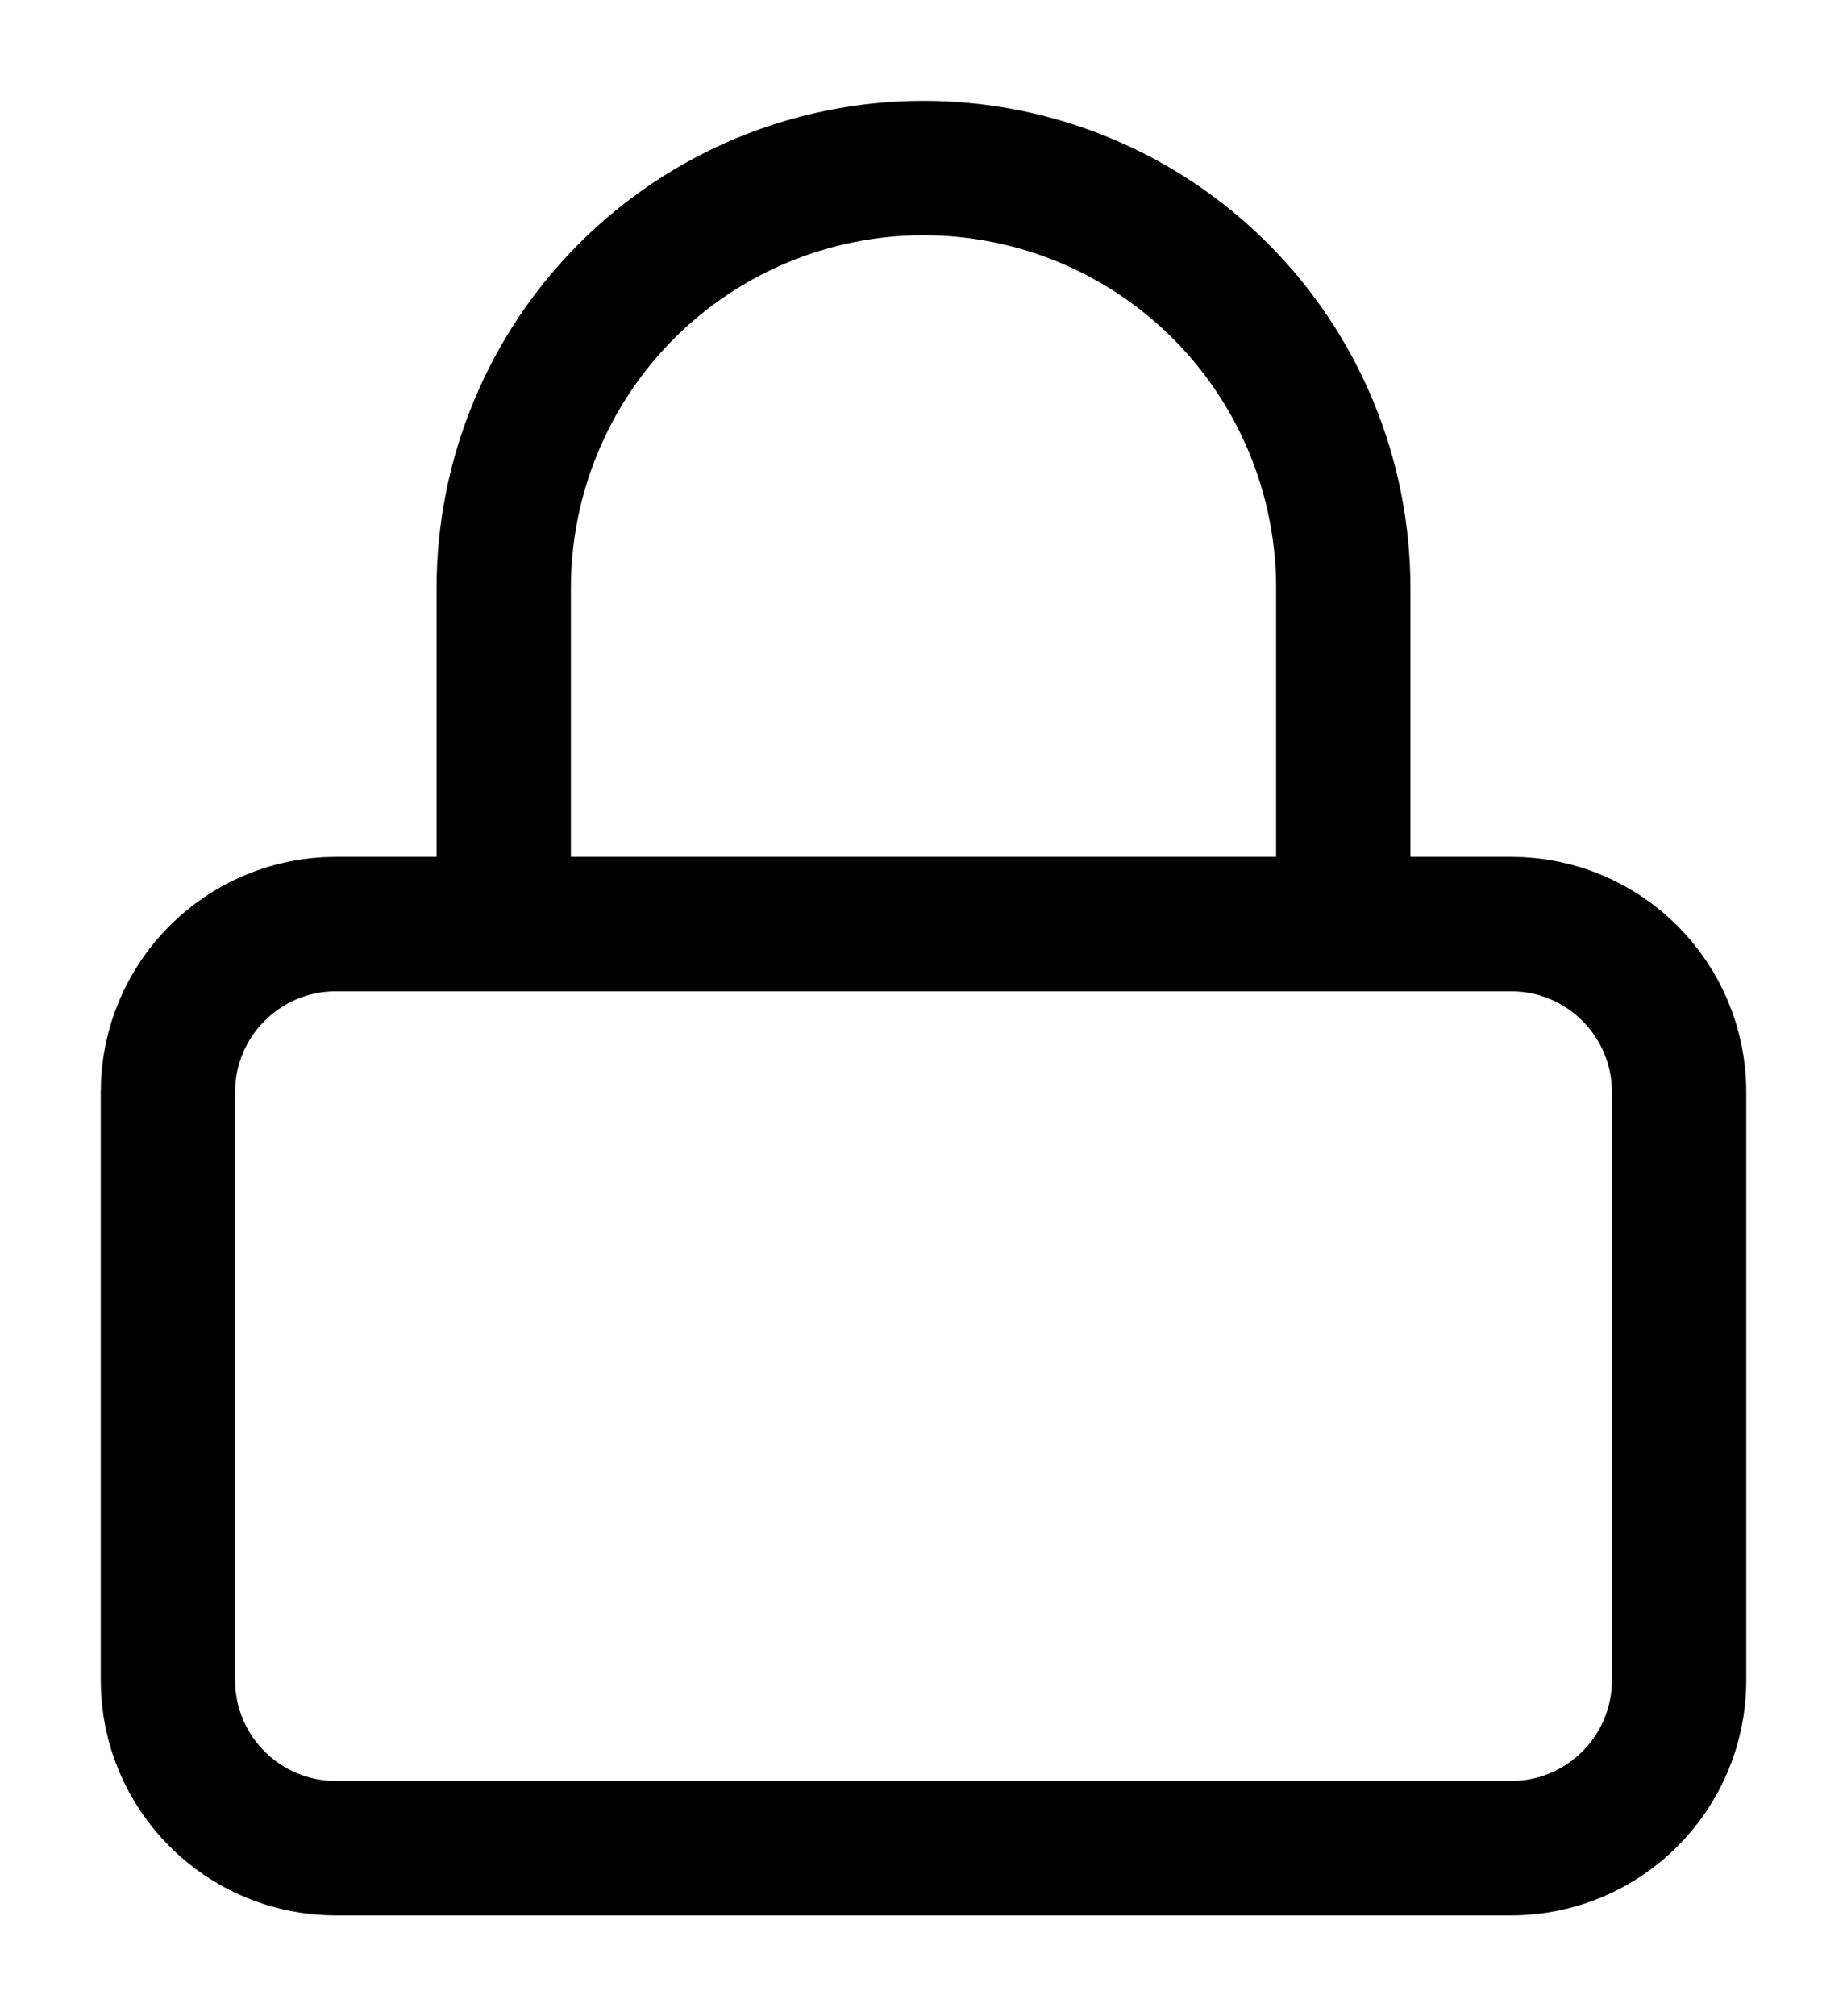 <svg width="11" height="12" viewBox="0 0 11 12" fill="none" xmlns="http://www.w3.org/2000/svg">
<path d="M3 5.5V3.5C3 2.837 3.263 2.201 3.732 1.732C4.201 1.263 4.837 1 5.5 1C6.163 1 6.799 1.263 7.268 1.732C7.737 2.201 8 2.837 8 3.5V5.5M2 5.5H9C9.552 5.5 10 5.948 10 6.5V10C10 10.552 9.552 11 9 11H2C1.448 11 1 10.552 1 10V6.5C1 5.948 1.448 5.5 2 5.5Z" stroke="currentColor" stroke-width="0.8" stroke-linecap="round" stroke-linejoin="round"/>
</svg>
